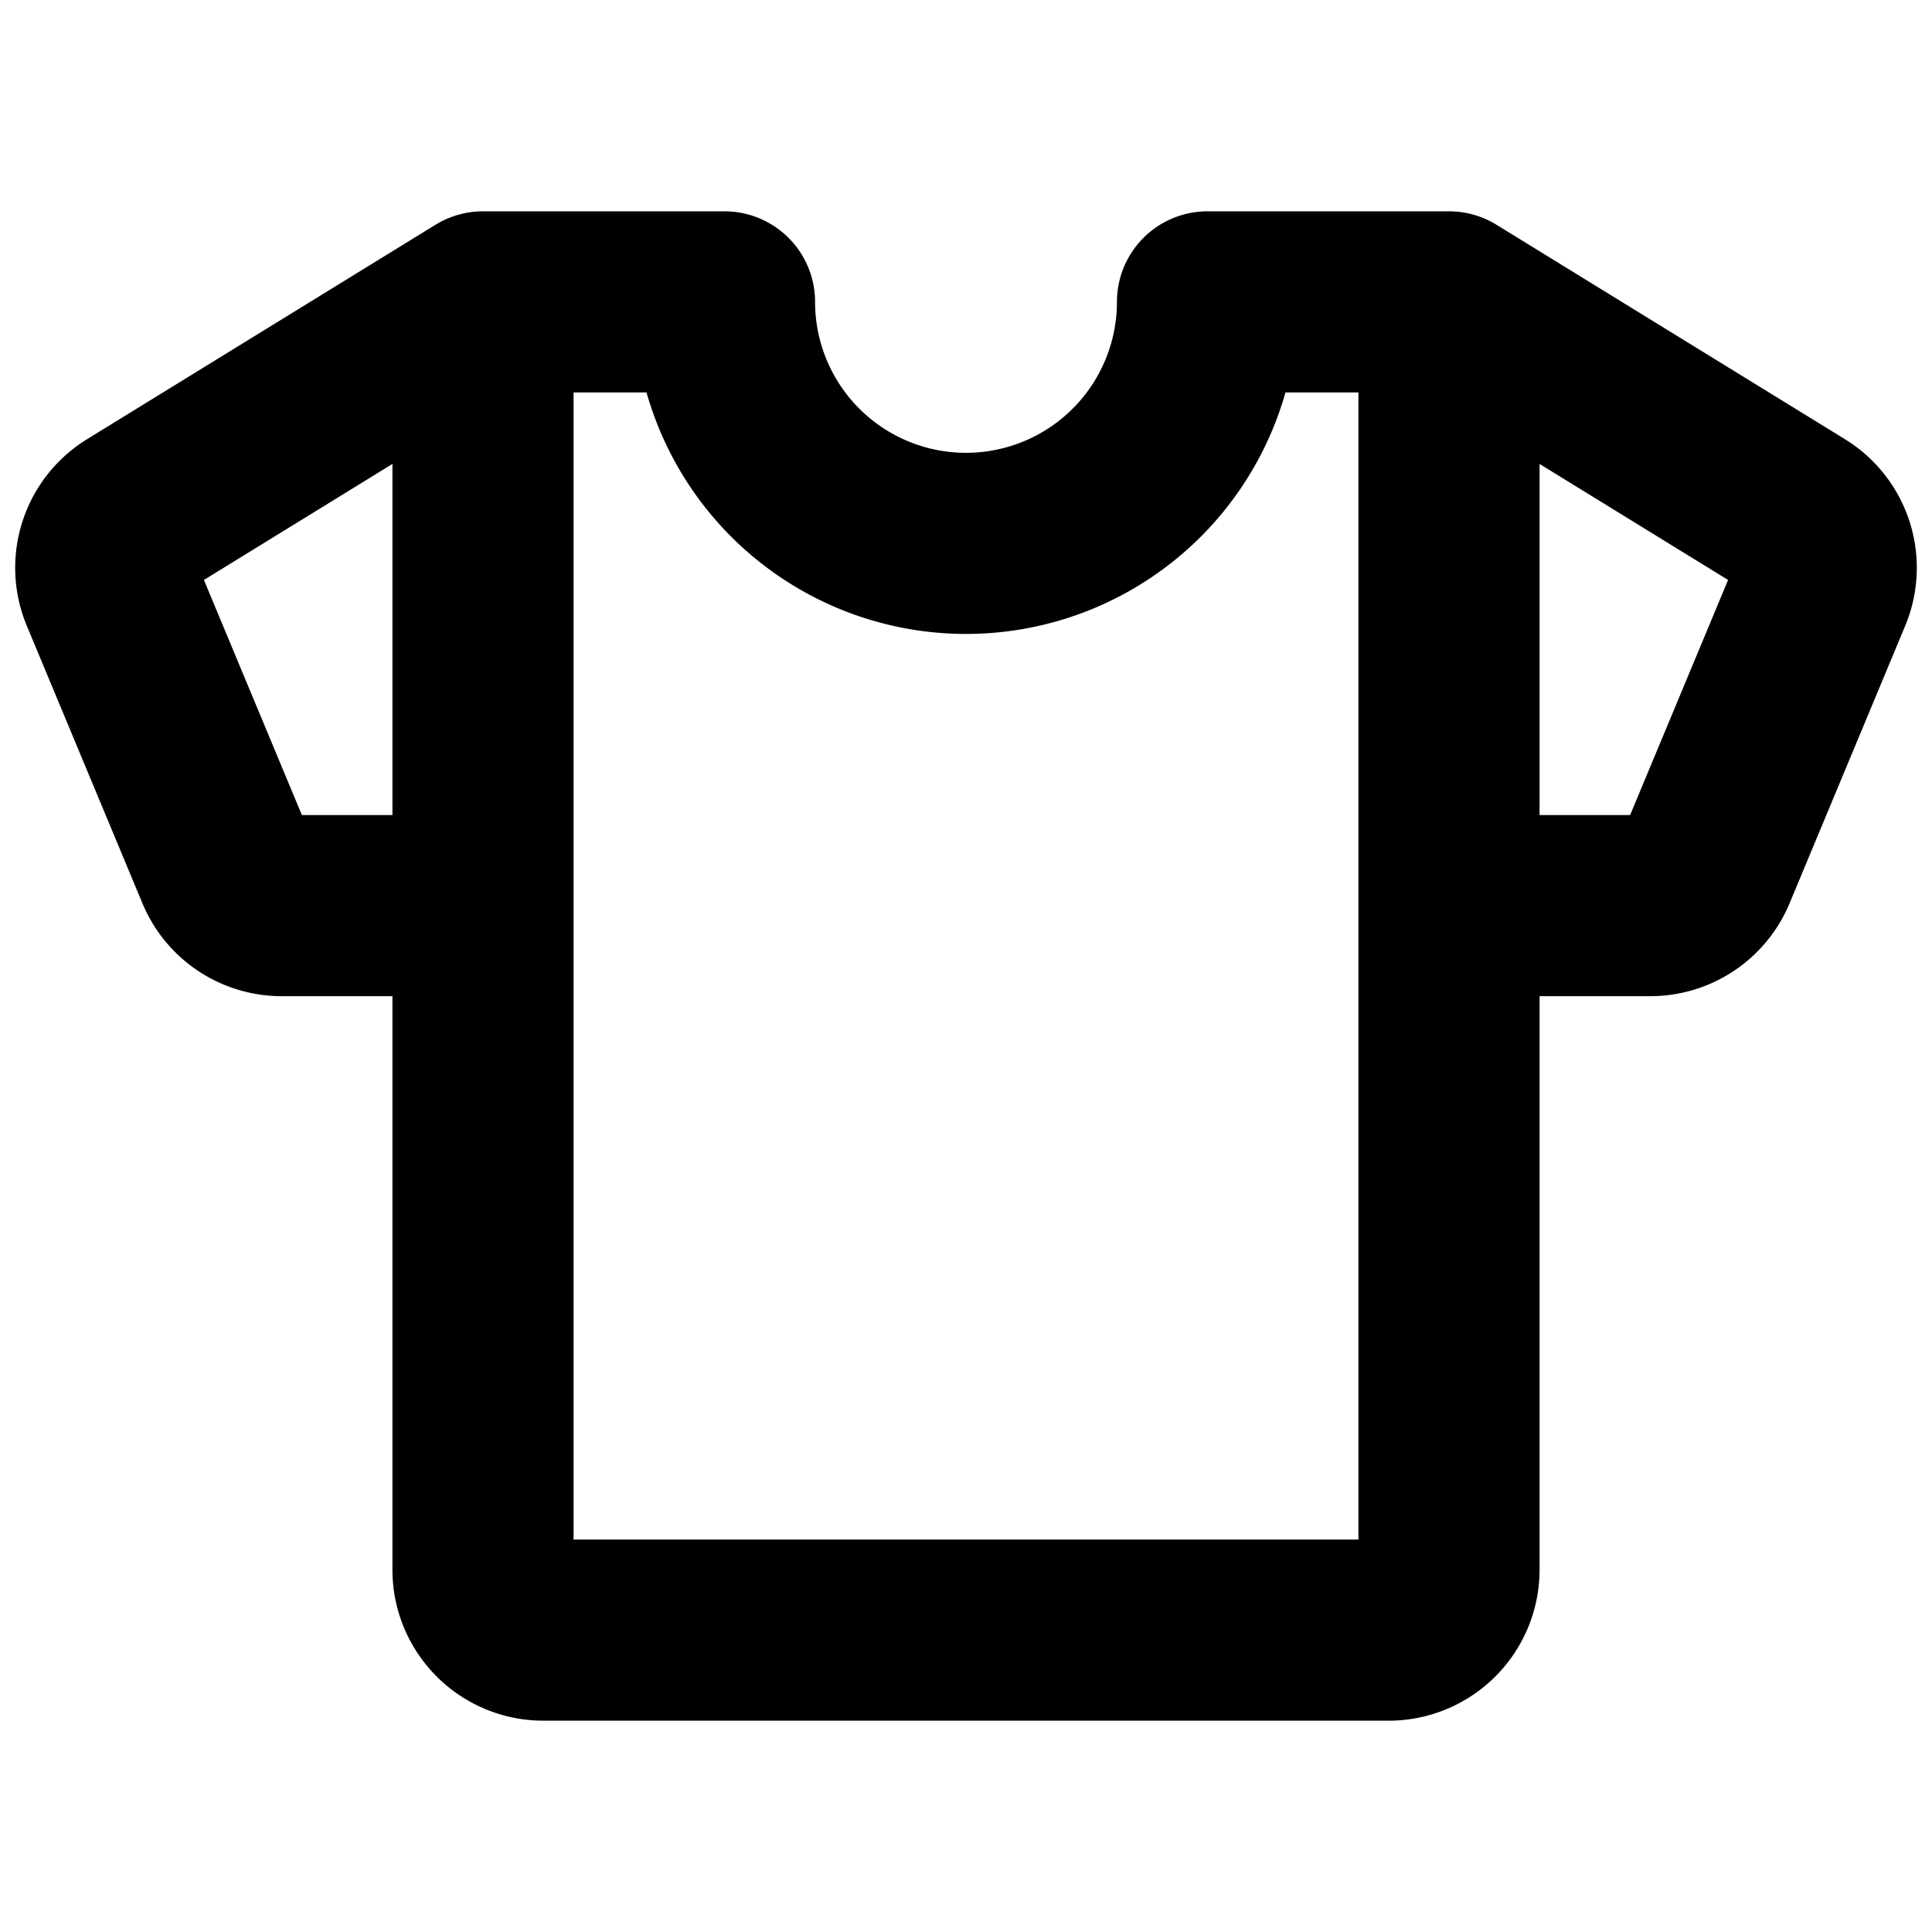 <svg xmlns="http://www.w3.org/2000/svg" viewBox="0 0 256 256" width="20" height="20"><path fill="none" d="M0 0h256v256H0z"/><path d="M192 120h26.667a8 8 0 007.384-4.923l15.32-36.769a8 8 0 00-3.191-9.89L192 40M64 120H37.333a8 8 0 01-7.384-4.923l-15.32-36.769a8 8 0 013.191-9.89L64 40m96 0a32 32 0 01-64 0H64v168a8 8 0 008 8h112a8 8 0 008-8V40z" fill="none" stroke="#000" stroke-linecap="round" stroke-linejoin="round" stroke-width="24"/></svg>